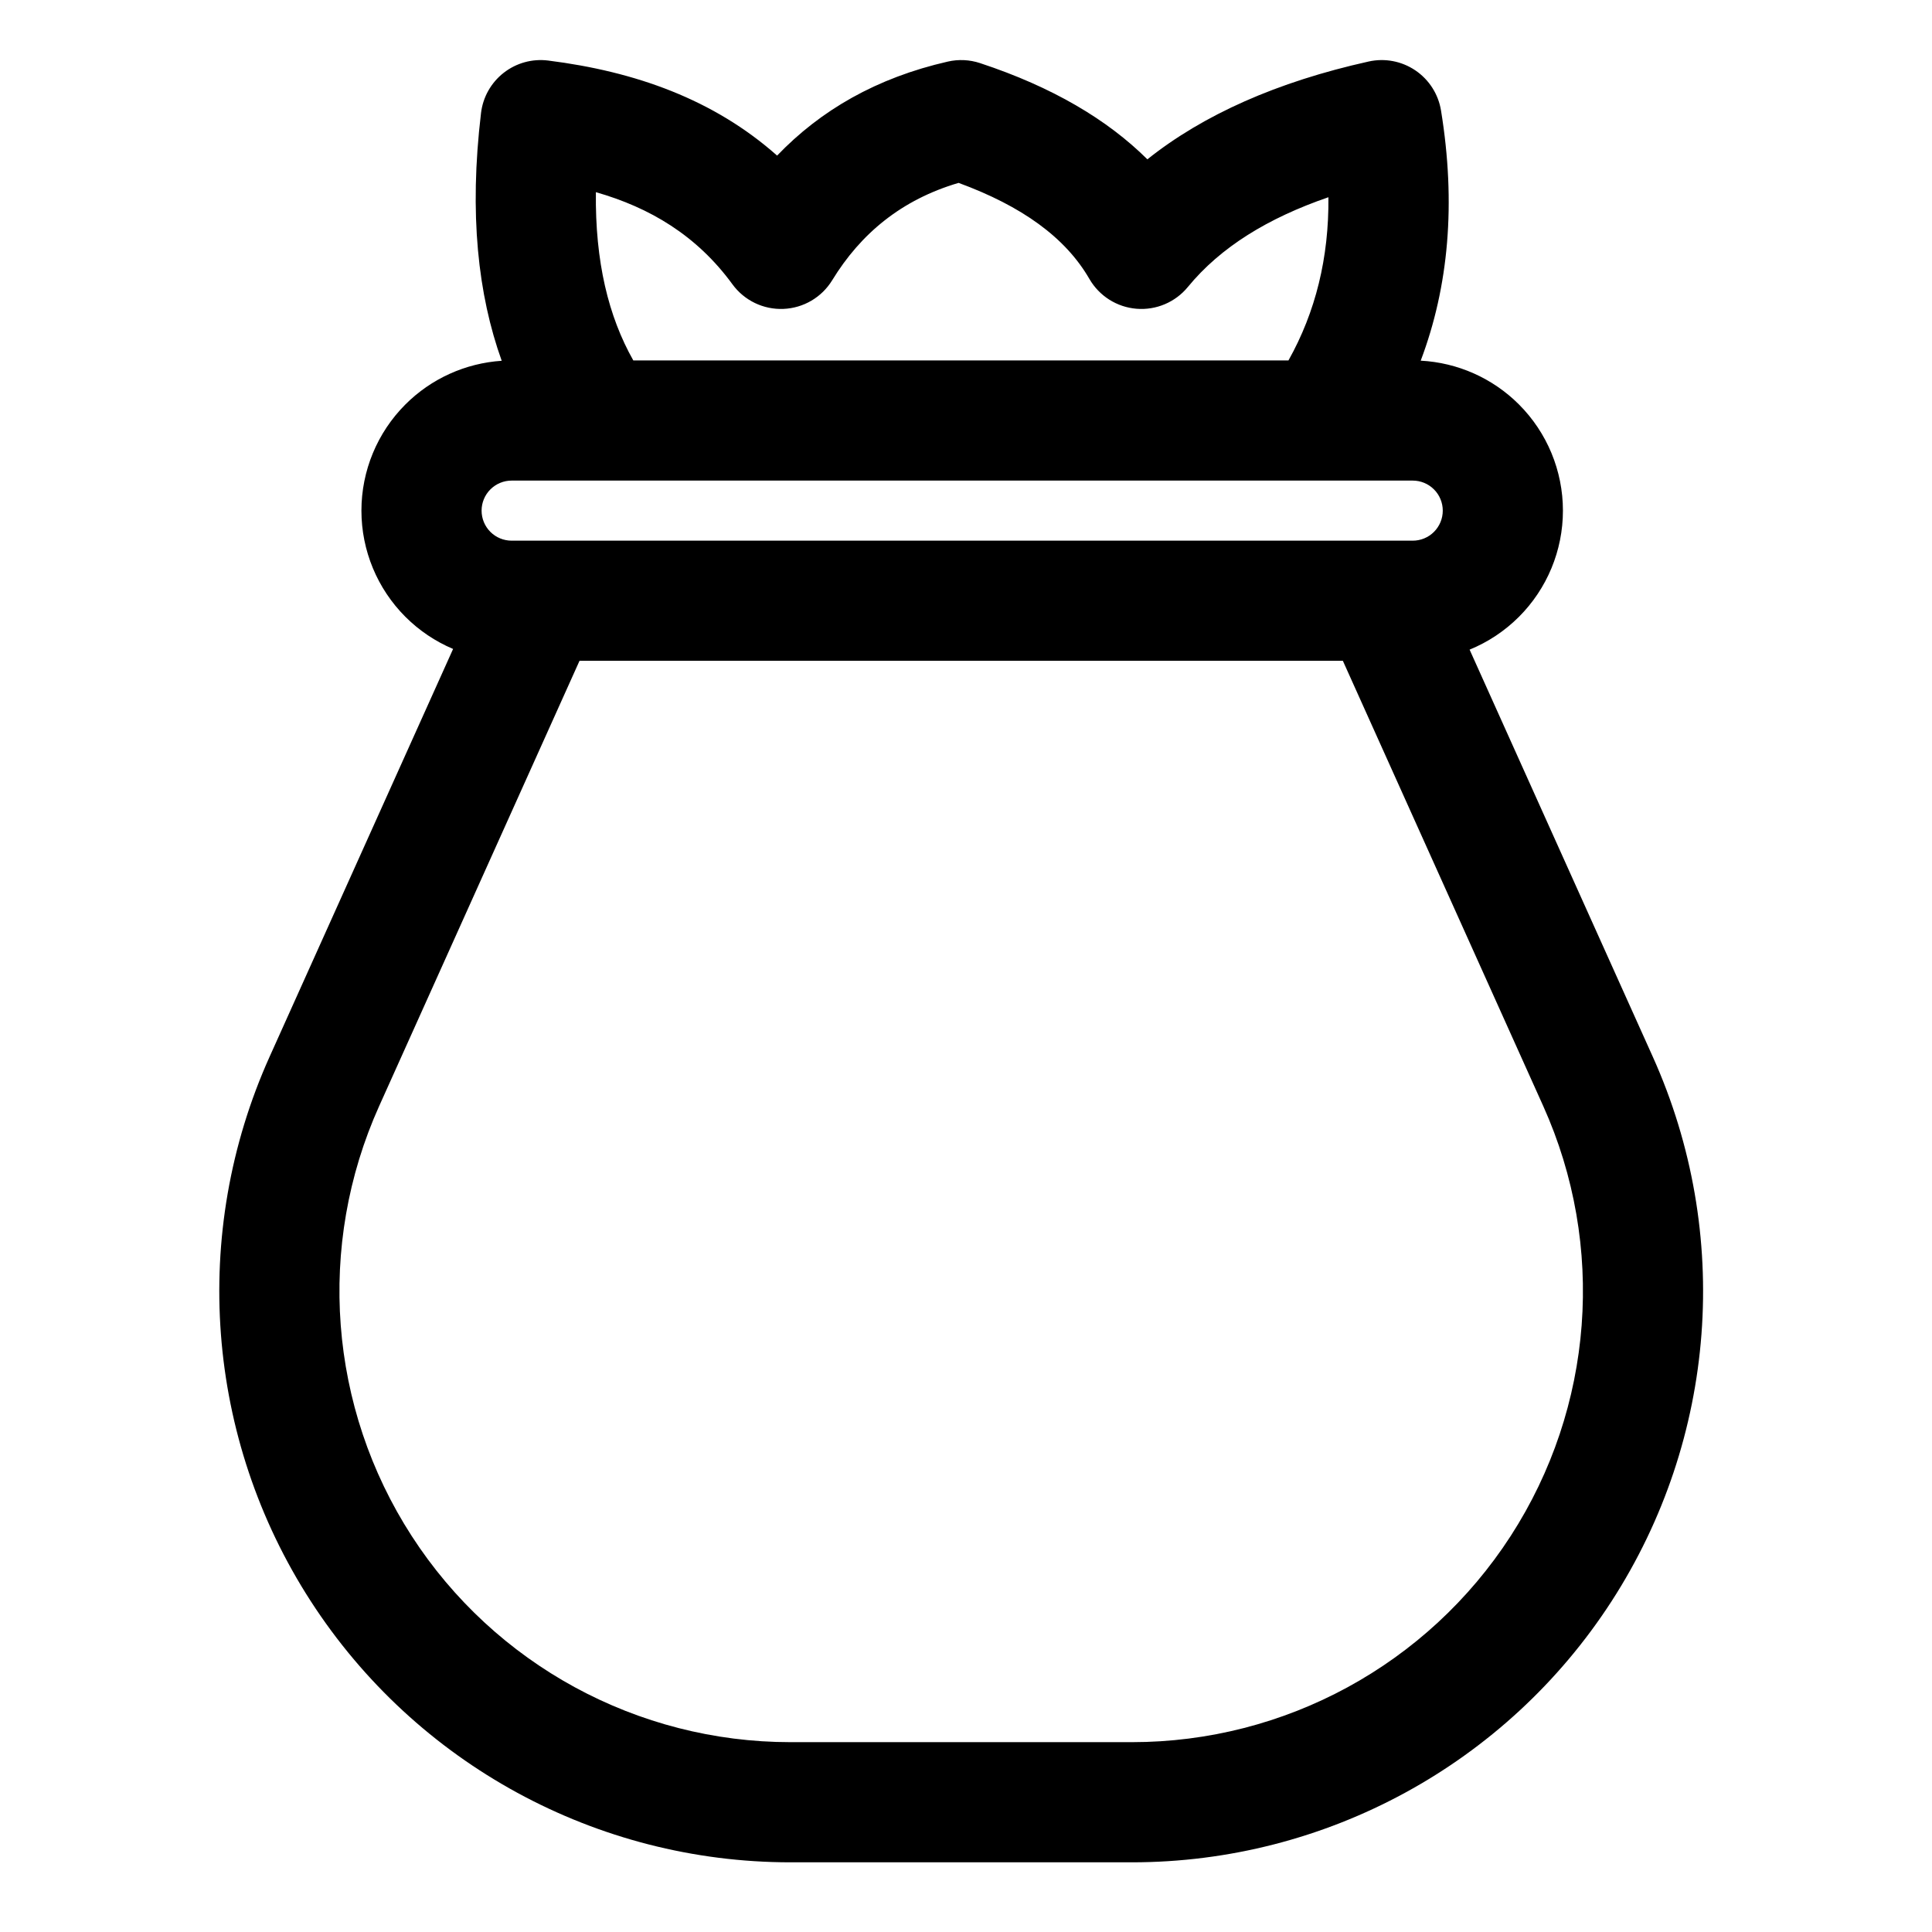 <?xml version="1.0" ?><!DOCTYPE svg  PUBLIC '-//W3C//DTD SVG 1.1//EN'  'http://www.w3.org/Graphics/SVG/1.1/DTD/svg11.dtd'><svg height="100%" style="fill-rule:evenodd;clip-rule:evenodd;stroke-linejoin:round;stroke-miterlimit:2;" version="1.1" viewBox="0 0 134 134" width="100%" xml:space="preserve" xmlns="http://www.w3.org/2000/svg" xmlns:serif="http://www.serif.com/" xmlns:xlink="http://www.w3.org/1999/xlink"><path d="M34.798,25.023c-2.512,0.166 -4.888,1.237 -6.679,3.028c-1.953,1.953 -3.051,4.603 -3.051,7.366c0,-0 0,2.301 0,-0c0,2.762 1.098,5.412 3.051,7.365c0.958,0.958 2.083,1.71 3.307,2.228l-12.726,28.28c0,0 -1.912,4.25 -0.001,0.003c-5.516,12.259 -4.44,26.479 2.859,37.768c7.3,11.289 19.825,18.106 33.268,18.106c7.819,-0 15.862,-0 23.681,-0c13.443,-0 25.969,-6.817 33.268,-18.106c7.299,-11.289 8.376,-25.509 2.859,-37.768l-12.705,-28.235c1.268,-0.519 2.434,-1.288 3.422,-2.276c1.953,-1.953 3.051,-4.603 3.051,-7.365c-0,-0 -0,-0 -0,-0c-0,-2.763 -1.098,-5.413 -3.051,-7.366c-1.823,-1.823 -4.252,-2.9 -6.813,-3.036c1.943,-5.144 2.459,-10.912 1.408,-17.353c-0.185,-1.131 -0.828,-2.136 -1.777,-2.779c-0.949,-0.643 -2.121,-0.866 -3.24,-0.617c-6.345,1.41 -11.47,3.691 -15.349,6.785c-2.76,-2.742 -6.572,-5.015 -11.609,-6.675c-0.72,-0.237 -1.491,-0.274 -2.23,-0.105c-4.949,1.128 -8.825,3.376 -11.842,6.521c-4.393,-3.893 -9.823,-5.832 -15.88,-6.593c-1.101,-0.138 -2.211,0.168 -3.085,0.852c-0.874,0.683 -1.44,1.687 -1.571,2.789c-0.836,7.008 -0.207,12.61 1.435,17.183Zm5.396,20.81l52.945,0l13.895,30.877c-0,-0 1.236,2.748 0.001,0.002c4.356,9.681 3.506,20.91 -2.258,29.824c-5.764,8.914 -15.655,14.297 -26.27,14.297c-7.819,0 -15.862,0 -23.681,0c-10.615,0 -20.506,-5.383 -26.27,-14.297c-5.764,-8.914 -6.614,-20.143 -2.257,-29.824c-1.236,2.746 0.001,-0.002 0.001,-0.002l13.894,-30.877Zm59.874,-10.416c0,0.552 -0.219,1.082 -0.61,1.473c-0.39,0.391 -0.92,0.61 -1.473,0.61l-62.5,0c-0.552,0 -1.082,-0.219 -1.473,-0.61c-0.391,-0.391 -0.61,-0.921 -0.61,-1.473c-0,2.301 -0,-0 -0,-0c-0,-0.553 0.219,-1.083 0.61,-1.473c0.391,-0.391 0.921,-0.611 1.473,-0.611l62.5,0c0.553,0 1.083,0.22 1.473,0.611c0.391,0.39 0.61,0.92 0.61,1.473Zm-10.703,-10.417c1.883,-3.359 2.811,-7.127 2.772,-11.32c-4.191,1.441 -7.483,3.461 -9.748,6.223c-0.867,1.058 -2.198,1.623 -3.561,1.512c-1.363,-0.111 -2.585,-0.884 -3.269,-2.068c-1.665,-2.882 -4.684,-5.051 -9.073,-6.663c-3.96,1.167 -6.786,3.517 -8.765,6.752c-0.726,1.187 -1.995,1.933 -3.385,1.989c-1.39,0.057 -2.716,-0.584 -3.535,-1.707c-2.482,-3.402 -5.748,-5.326 -9.471,-6.389c-0.057,4.823 0.871,8.621 2.596,11.671l45.439,0Z"/></svg>
